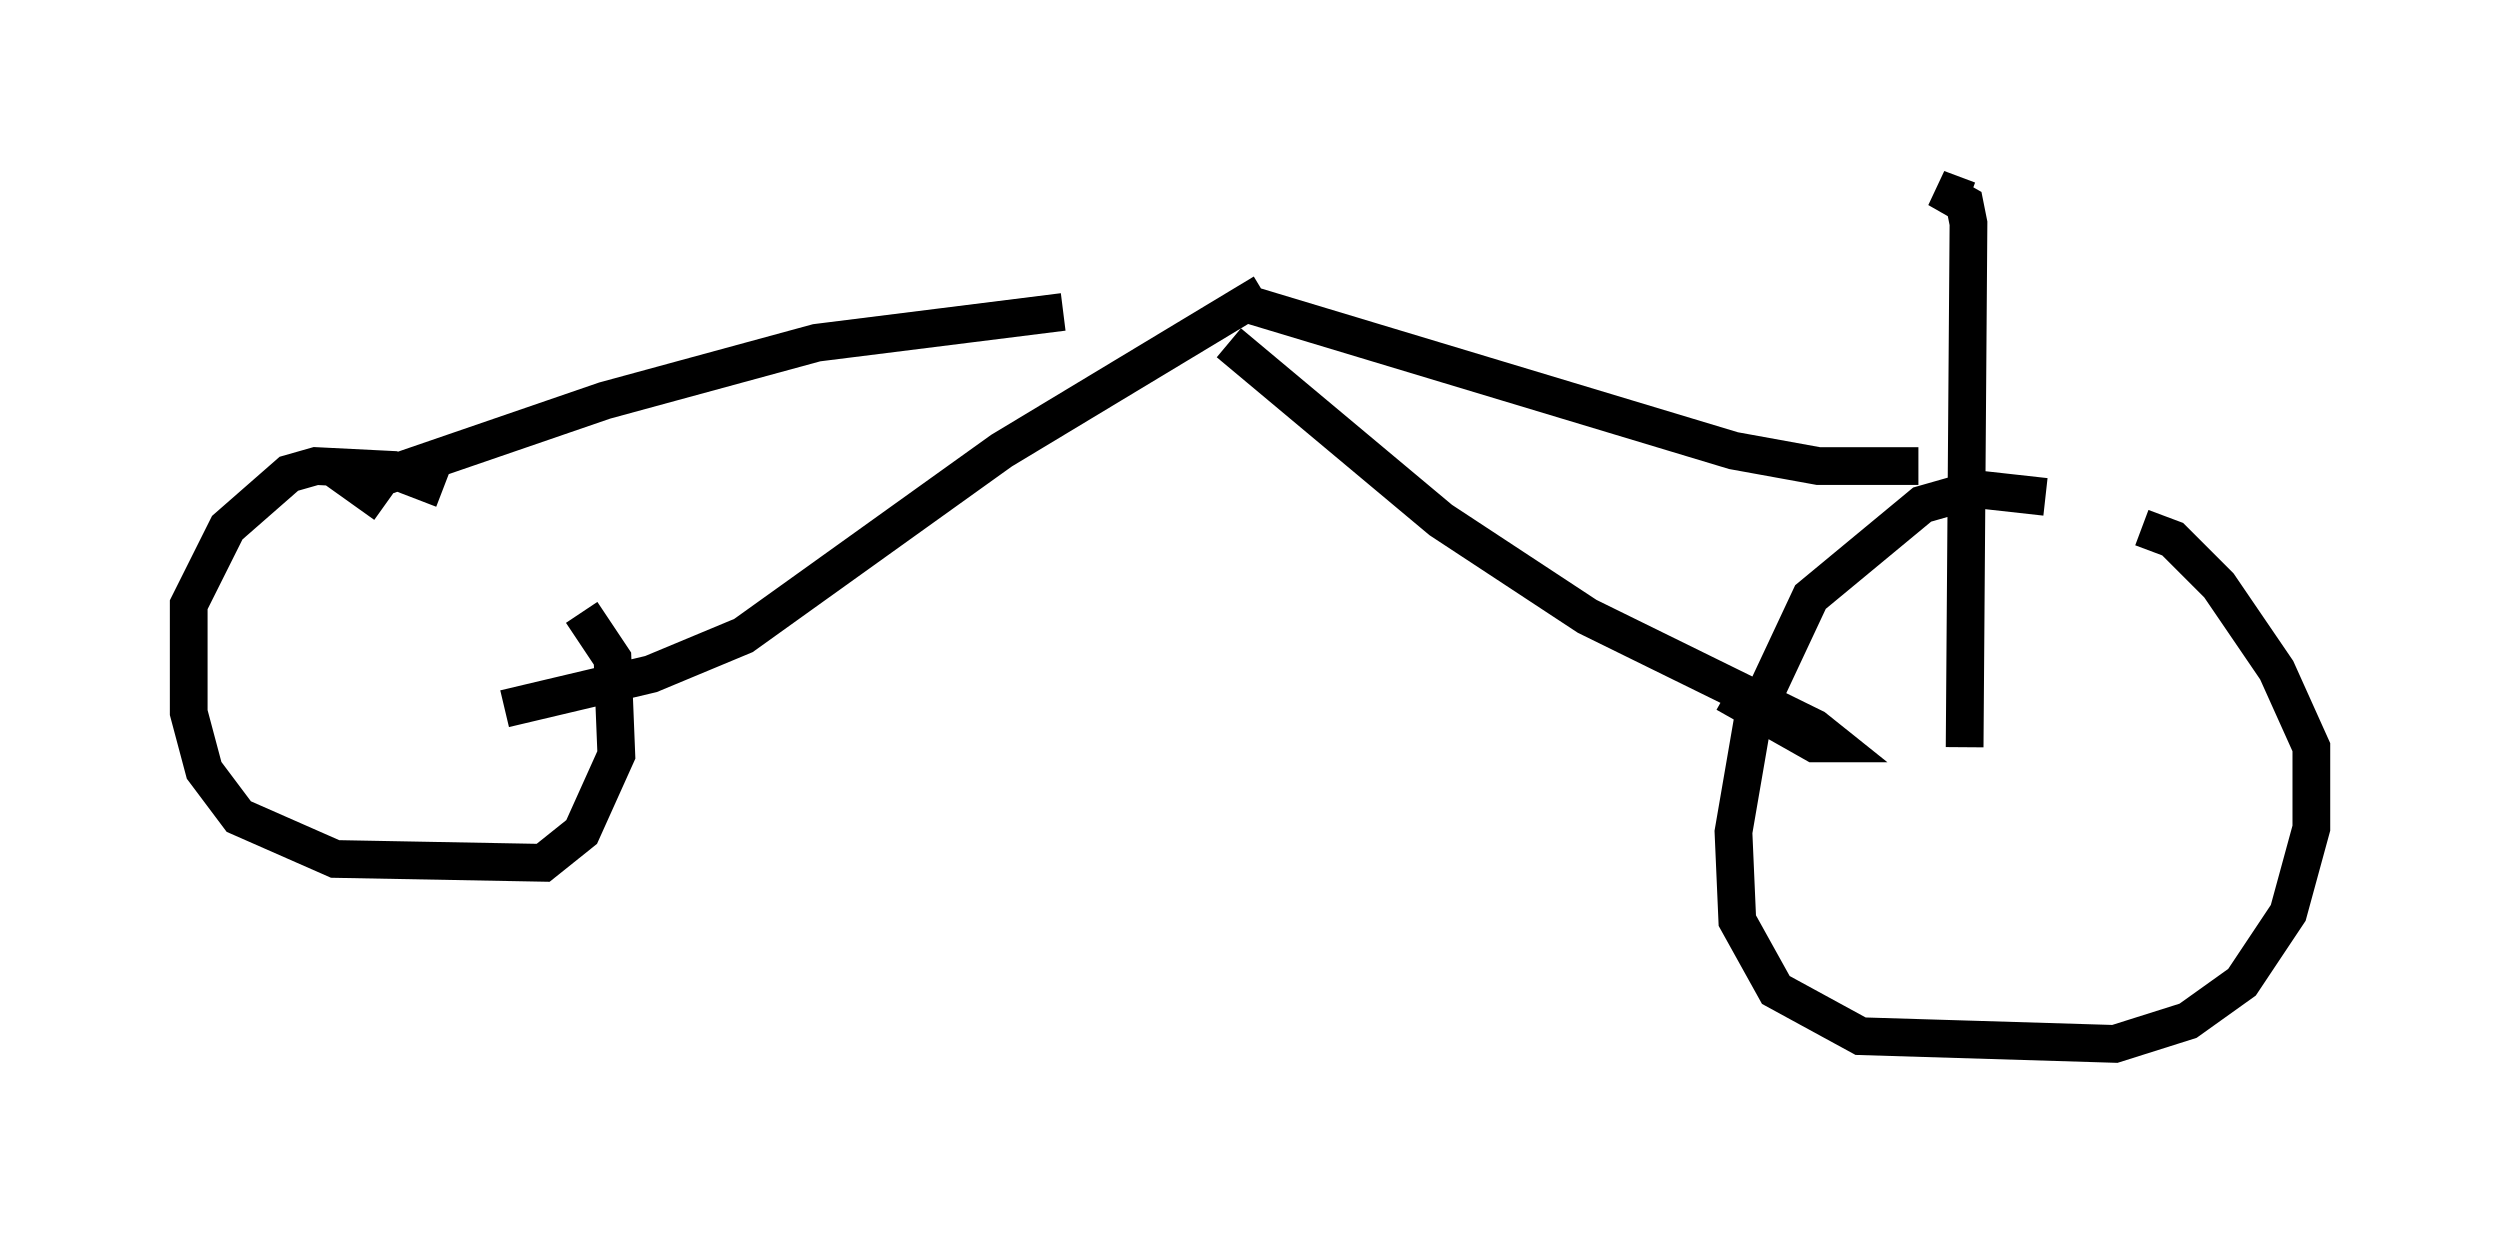 <?xml version="1.0" encoding="utf-8" ?>
<svg baseProfile="full" height="32.663" version="1.1" width="66.249" xmlns="http://www.w3.org/2000/svg" xmlns:ev="http://www.w3.org/2001/xml-events" xmlns:xlink="http://www.w3.org/1999/xlink"><defs /><rect fill="white" height="32.663" width="66.249" x="0" y="0" /><path d="M56.144, 14.494 m-1.94, -1.327 l-1.838, -0.204 -1.429, 0.408 l-2.96, 2.45 -1.531, 3.267 l-0.51, 2.96 0.102, 2.348 l1.021, 1.838 2.246, 1.225 l6.738, 0.204 1.94, -0.613 l1.429, -1.021 1.225, -1.838 l0.613, -2.246 0.0, -2.144 l-0.919, -2.042 -1.531, -2.246 l-1.225, -1.225 -0.817, -0.306 m-4.696, 5.819 l0.102, -13.883 -0.102, -0.51 l-0.715, -0.408 0.817, 0.306 m-1.327, 7.044 l-2.654, 0.0 -2.246, -0.408 l-12.863, -3.879 m-0.51, 1.021 l5.615, 4.696 3.879, 2.552 l6.023, 2.96 0.51, 0.408 l-0.51, 0.0 -2.348, -1.327 m-12.25, -10.617 l-6.942, 4.185 -6.84, 4.9 l-2.45, 1.021 -3.879, 0.919 m14.802, -10.515 l-6.533, 0.817 -5.615, 1.531 l-6.533, 2.246 0.715, 0.51 m1.531, -0.408 l-1.327, -0.51 -2.042, -0.102 l-0.715, 0.204 -1.633, 1.429 l-1.021, 2.042 0.0, 2.858 l0.408, 1.531 0.919, 1.225 l2.552, 1.123 5.513, 0.102 l1.021, -0.817 0.919, -2.042 l-0.102, -2.552 -0.817, -1.225 " fill="none" stroke="black" stroke-width="1" /></svg>
